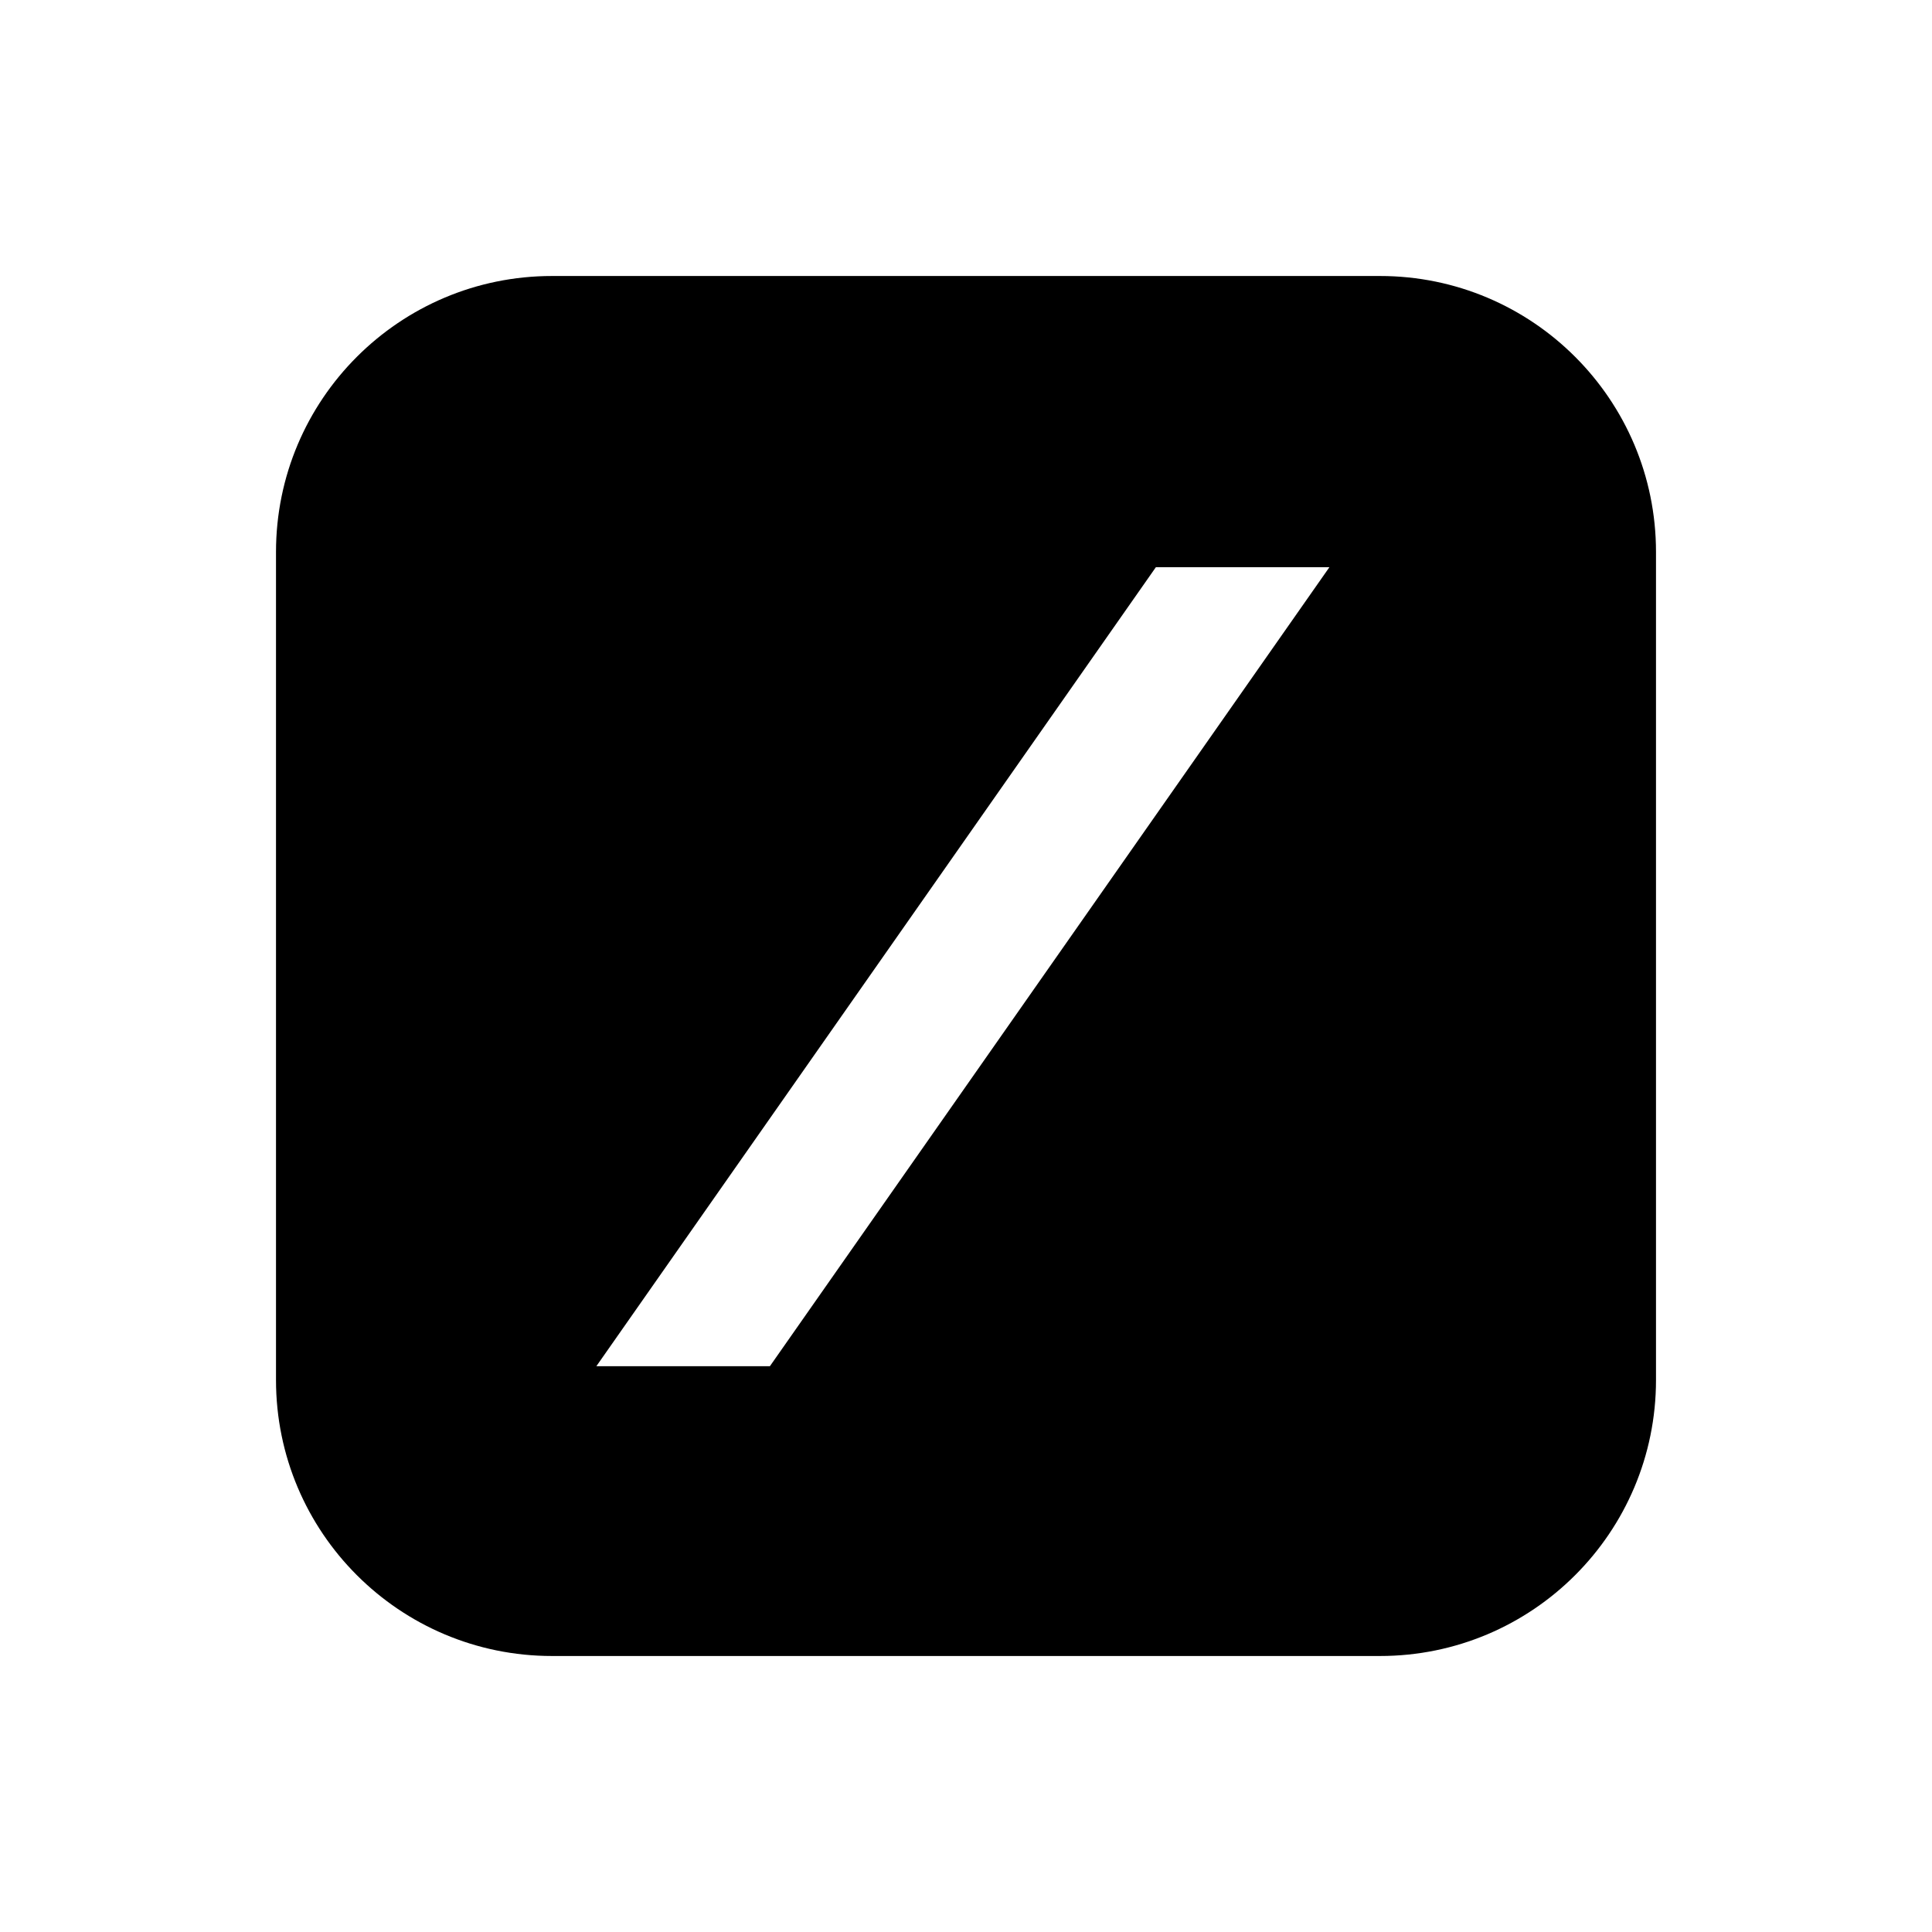 <svg width="24" height="24" viewBox="-2 -2 28 28" xmlns="http://www.w3.org/2000/svg">
  <path fill-rule="evenodd" clip-rule="evenodd"
        d="M6 2H18C20.209 2 22 3.791 22 6V18C22 20.209 20.209 22 18 22H6C3.791 22 2 20.209 2 18V6C2 3.791 3.791 2 6 2ZM6.643 17.8L14.752 6.22H17.267L9.158 17.8H6.643Z"/>
</svg>
